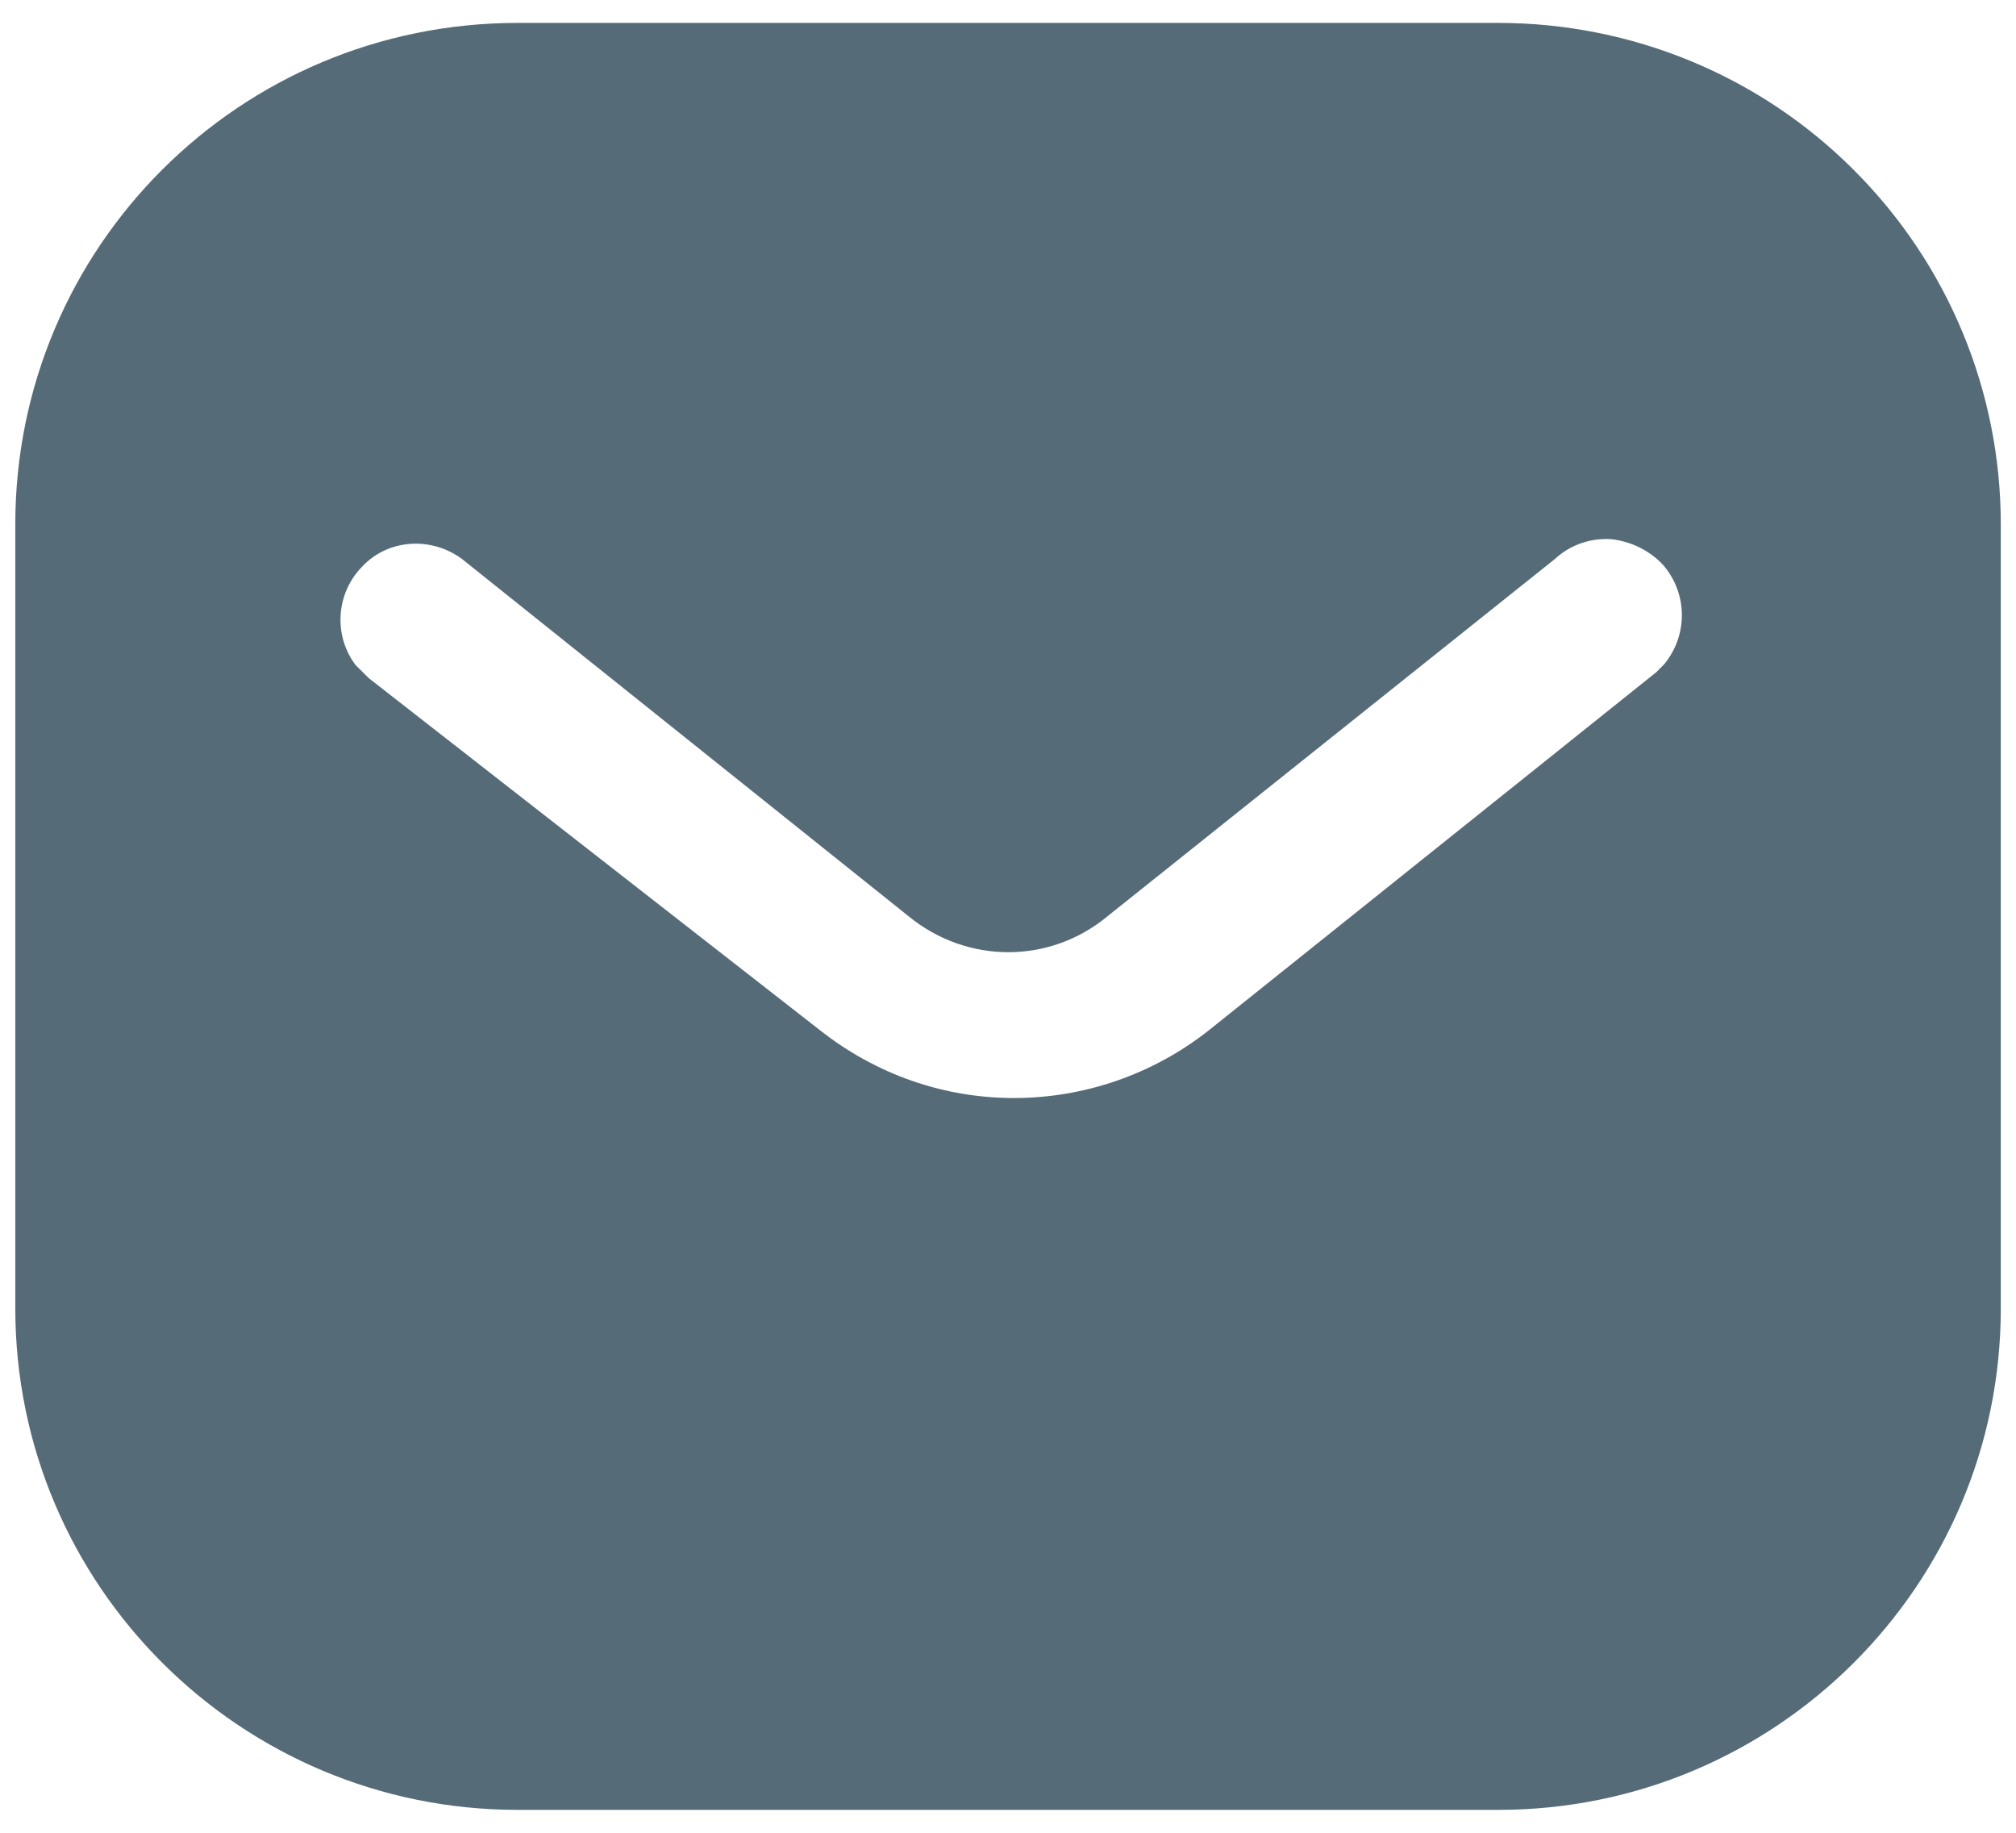 <svg width="22" height="20" viewBox="0 0 22 20" fill="none" xmlns="http://www.w3.org/2000/svg">
<path fill-rule="evenodd" clip-rule="evenodd" d="M16.351 0.25C17.804 0.25 19.201 0.824 20.229 1.854C21.259 2.882 21.834 4.269 21.834 5.721V14.279C21.834 17.302 19.375 19.75 16.351 19.75H5.649C2.625 19.75 0.167 17.302 0.167 14.279V5.721C0.167 2.698 2.614 0.25 5.649 0.25H16.351ZM18.075 7.335L18.161 7.248C18.42 6.934 18.42 6.479 18.149 6.165C17.999 6.004 17.792 5.905 17.576 5.883C17.349 5.871 17.132 5.948 16.968 6.1L12.084 10C11.455 10.521 10.555 10.521 9.917 10L5.042 6.1C4.705 5.851 4.239 5.883 3.959 6.176C3.666 6.468 3.634 6.934 3.882 7.259L4.024 7.4L8.953 11.246C9.56 11.723 10.295 11.982 11.065 11.982C11.834 11.982 12.582 11.723 13.188 11.246L18.075 7.335Z" fill="#566B78"/>
</svg>
